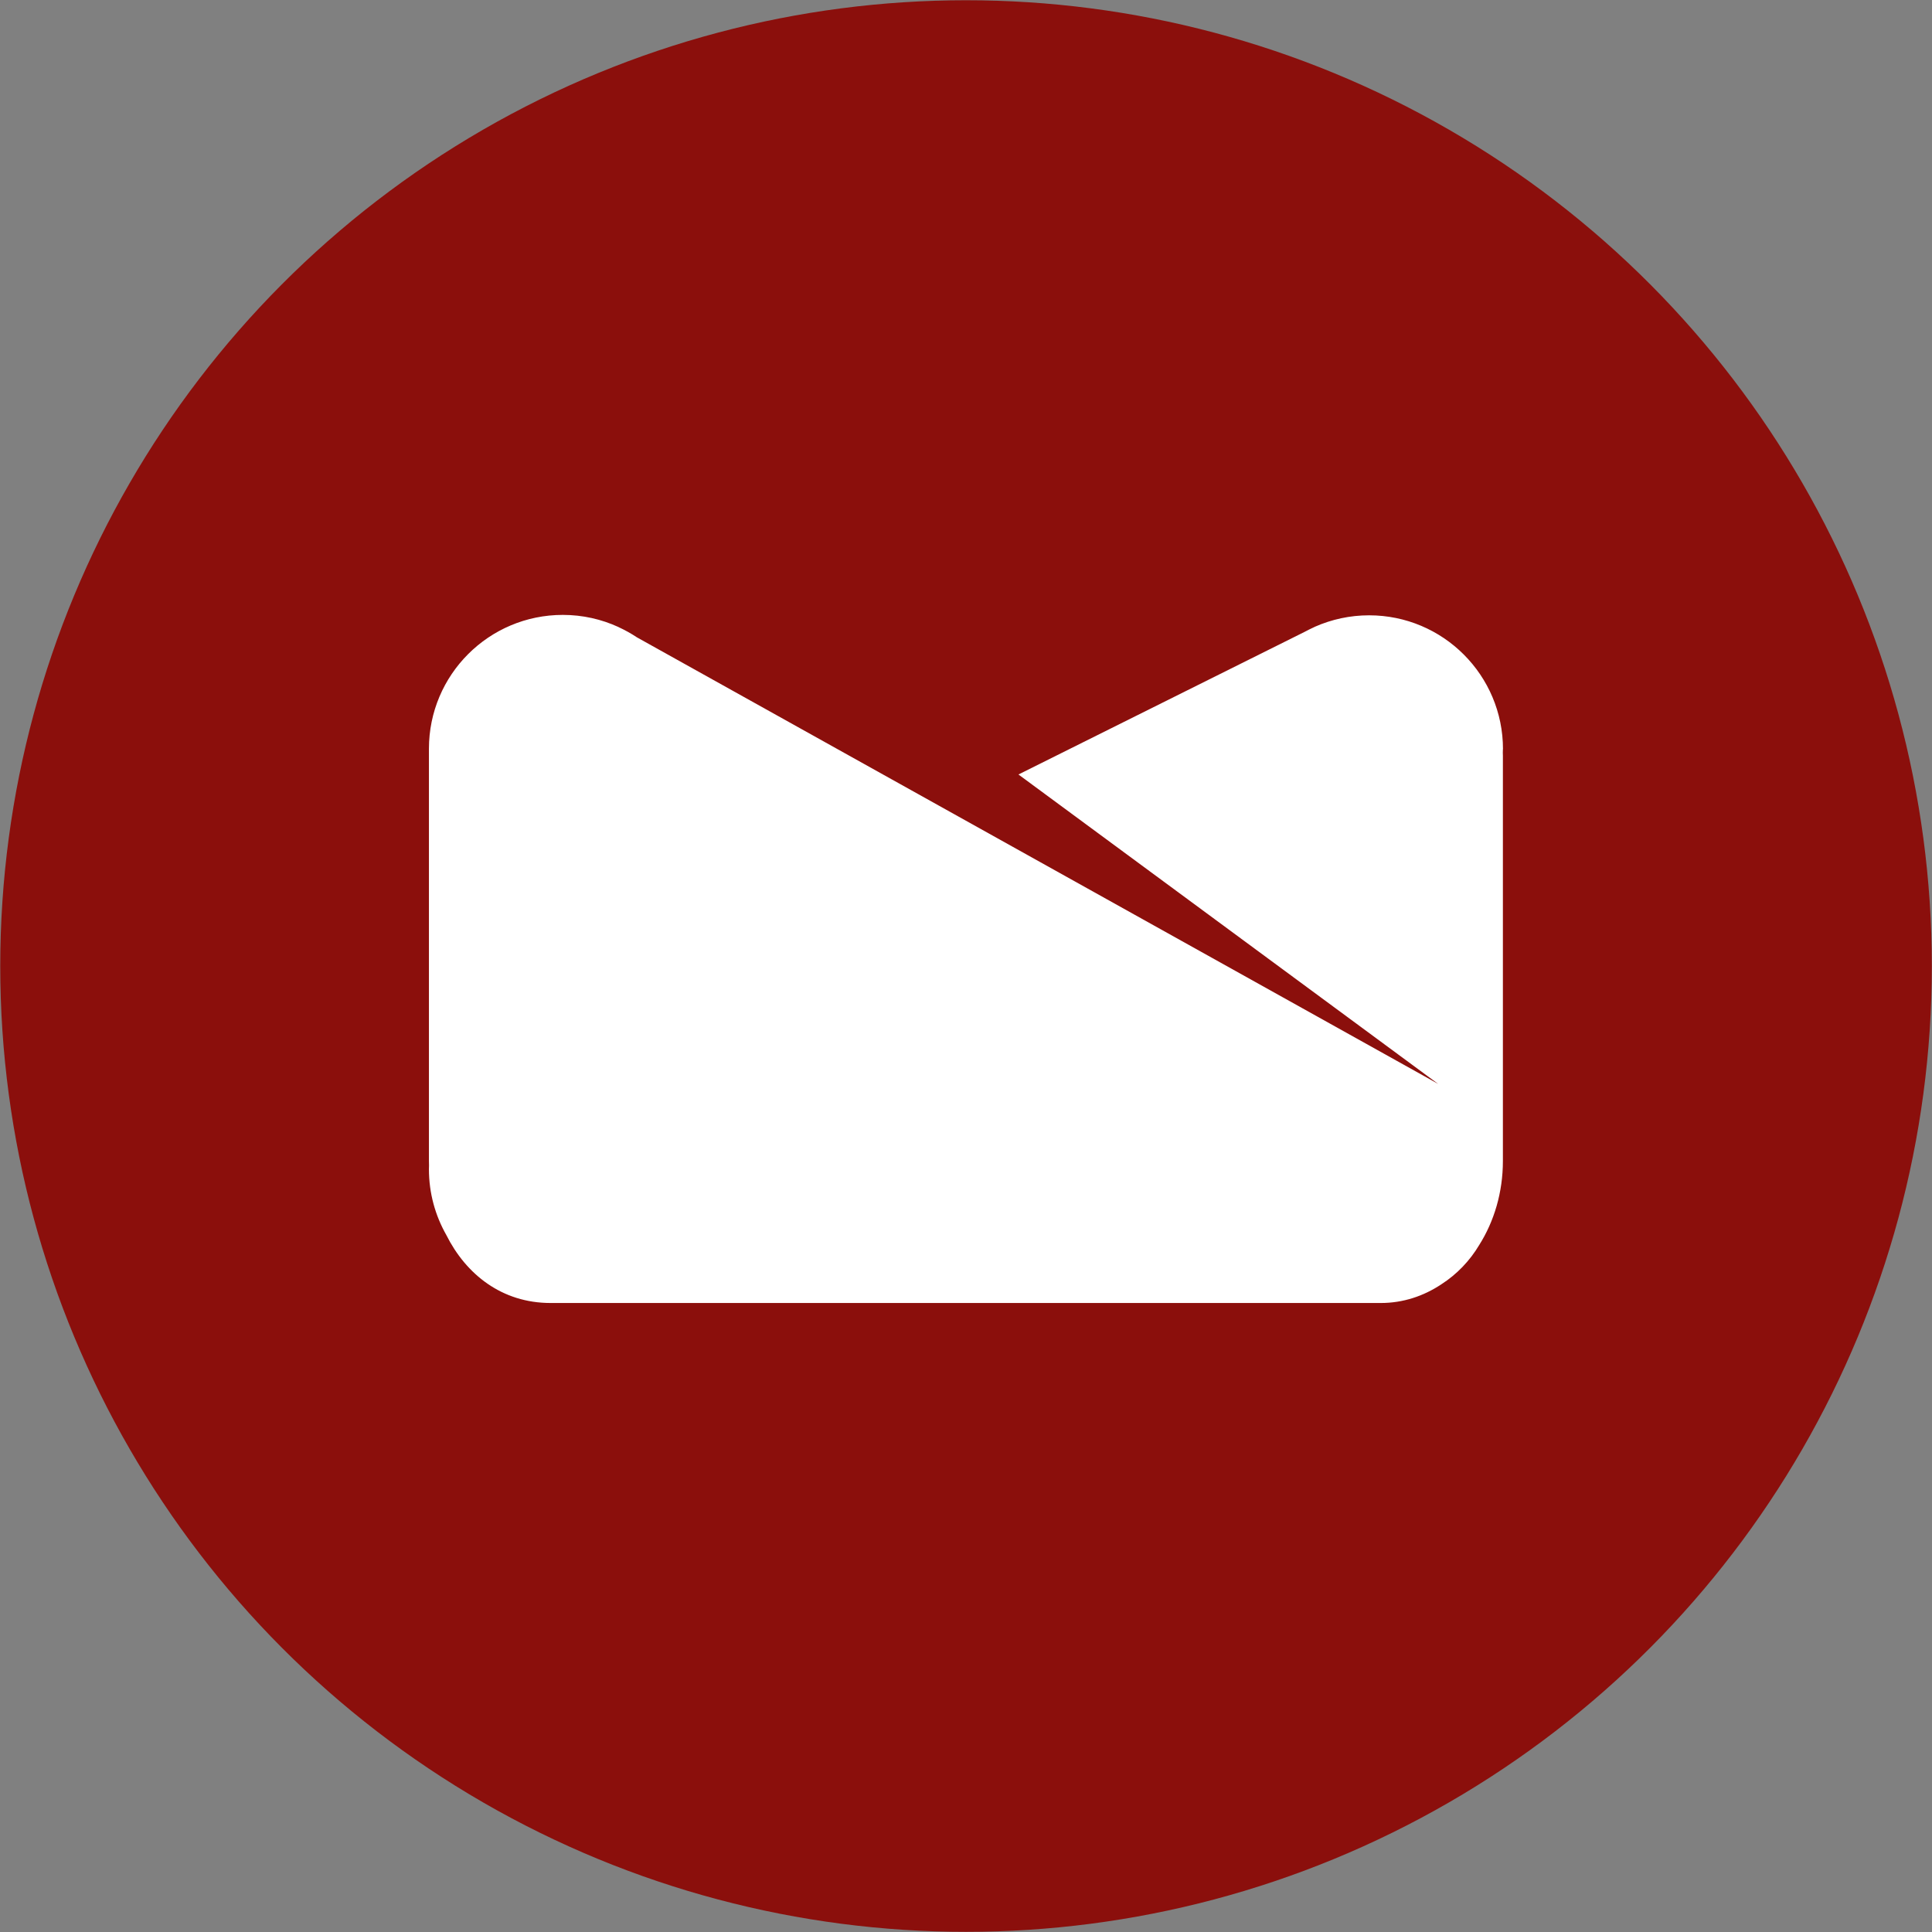 <?xml version="1.0" encoding="UTF-8"?><svg id="Capa_2" xmlns="http://www.w3.org/2000/svg" viewBox="0 0 231.47 231.47"><rect x="0" y="0" width="231.47" height="231.47" fill="#808080" stroke="none"/><defs><style>.cls-1{fill:#fff;}.cls-2{fill:#8b0f0c;}</style></defs><g id="Capa_3"><g><circle class="cls-2" cx="115.74" cy="115.74" r="115.71"/><path class="cls-1" d="m180.07,89.76c0-8.86-7.18-16.04-16.04-16.04-2.3,0-4.49.49-6.47,1.36,0,0,0,0,0,0l-.08.04c-.41.19-.82.39-1.21.6l-34.25,17.07,50.28,37.07-1.79-1c-4.4-2.46-94.2-52.5-94.2-52.5-.69-.46-1.43-.87-2.19-1.22l-.03-.02s0,0,0,0c-2.03-.93-4.28-1.45-6.66-1.45-8.86,0-16.04,7.18-16.04,16.04,0,.13,0,.25,0,.38,0,.15,0,.3,0,.46v48.55c0,.18,0,.35.01.53,0,.15-.01.3-.01.45,0,2.87.76,5.55,2.08,7.88,2.36,4.71,6.65,8.15,12.5,8.15h99.47c2.64,0,5.12-.82,7.26-2.25,1.85-1.19,3.4-2.81,4.53-4.71,1.78-2.82,2.83-6.3,2.83-10.06v-48.55c0-.12,0-.24-.01-.35,0-.15.01-.3.01-.44Z"/></g></g></svg>